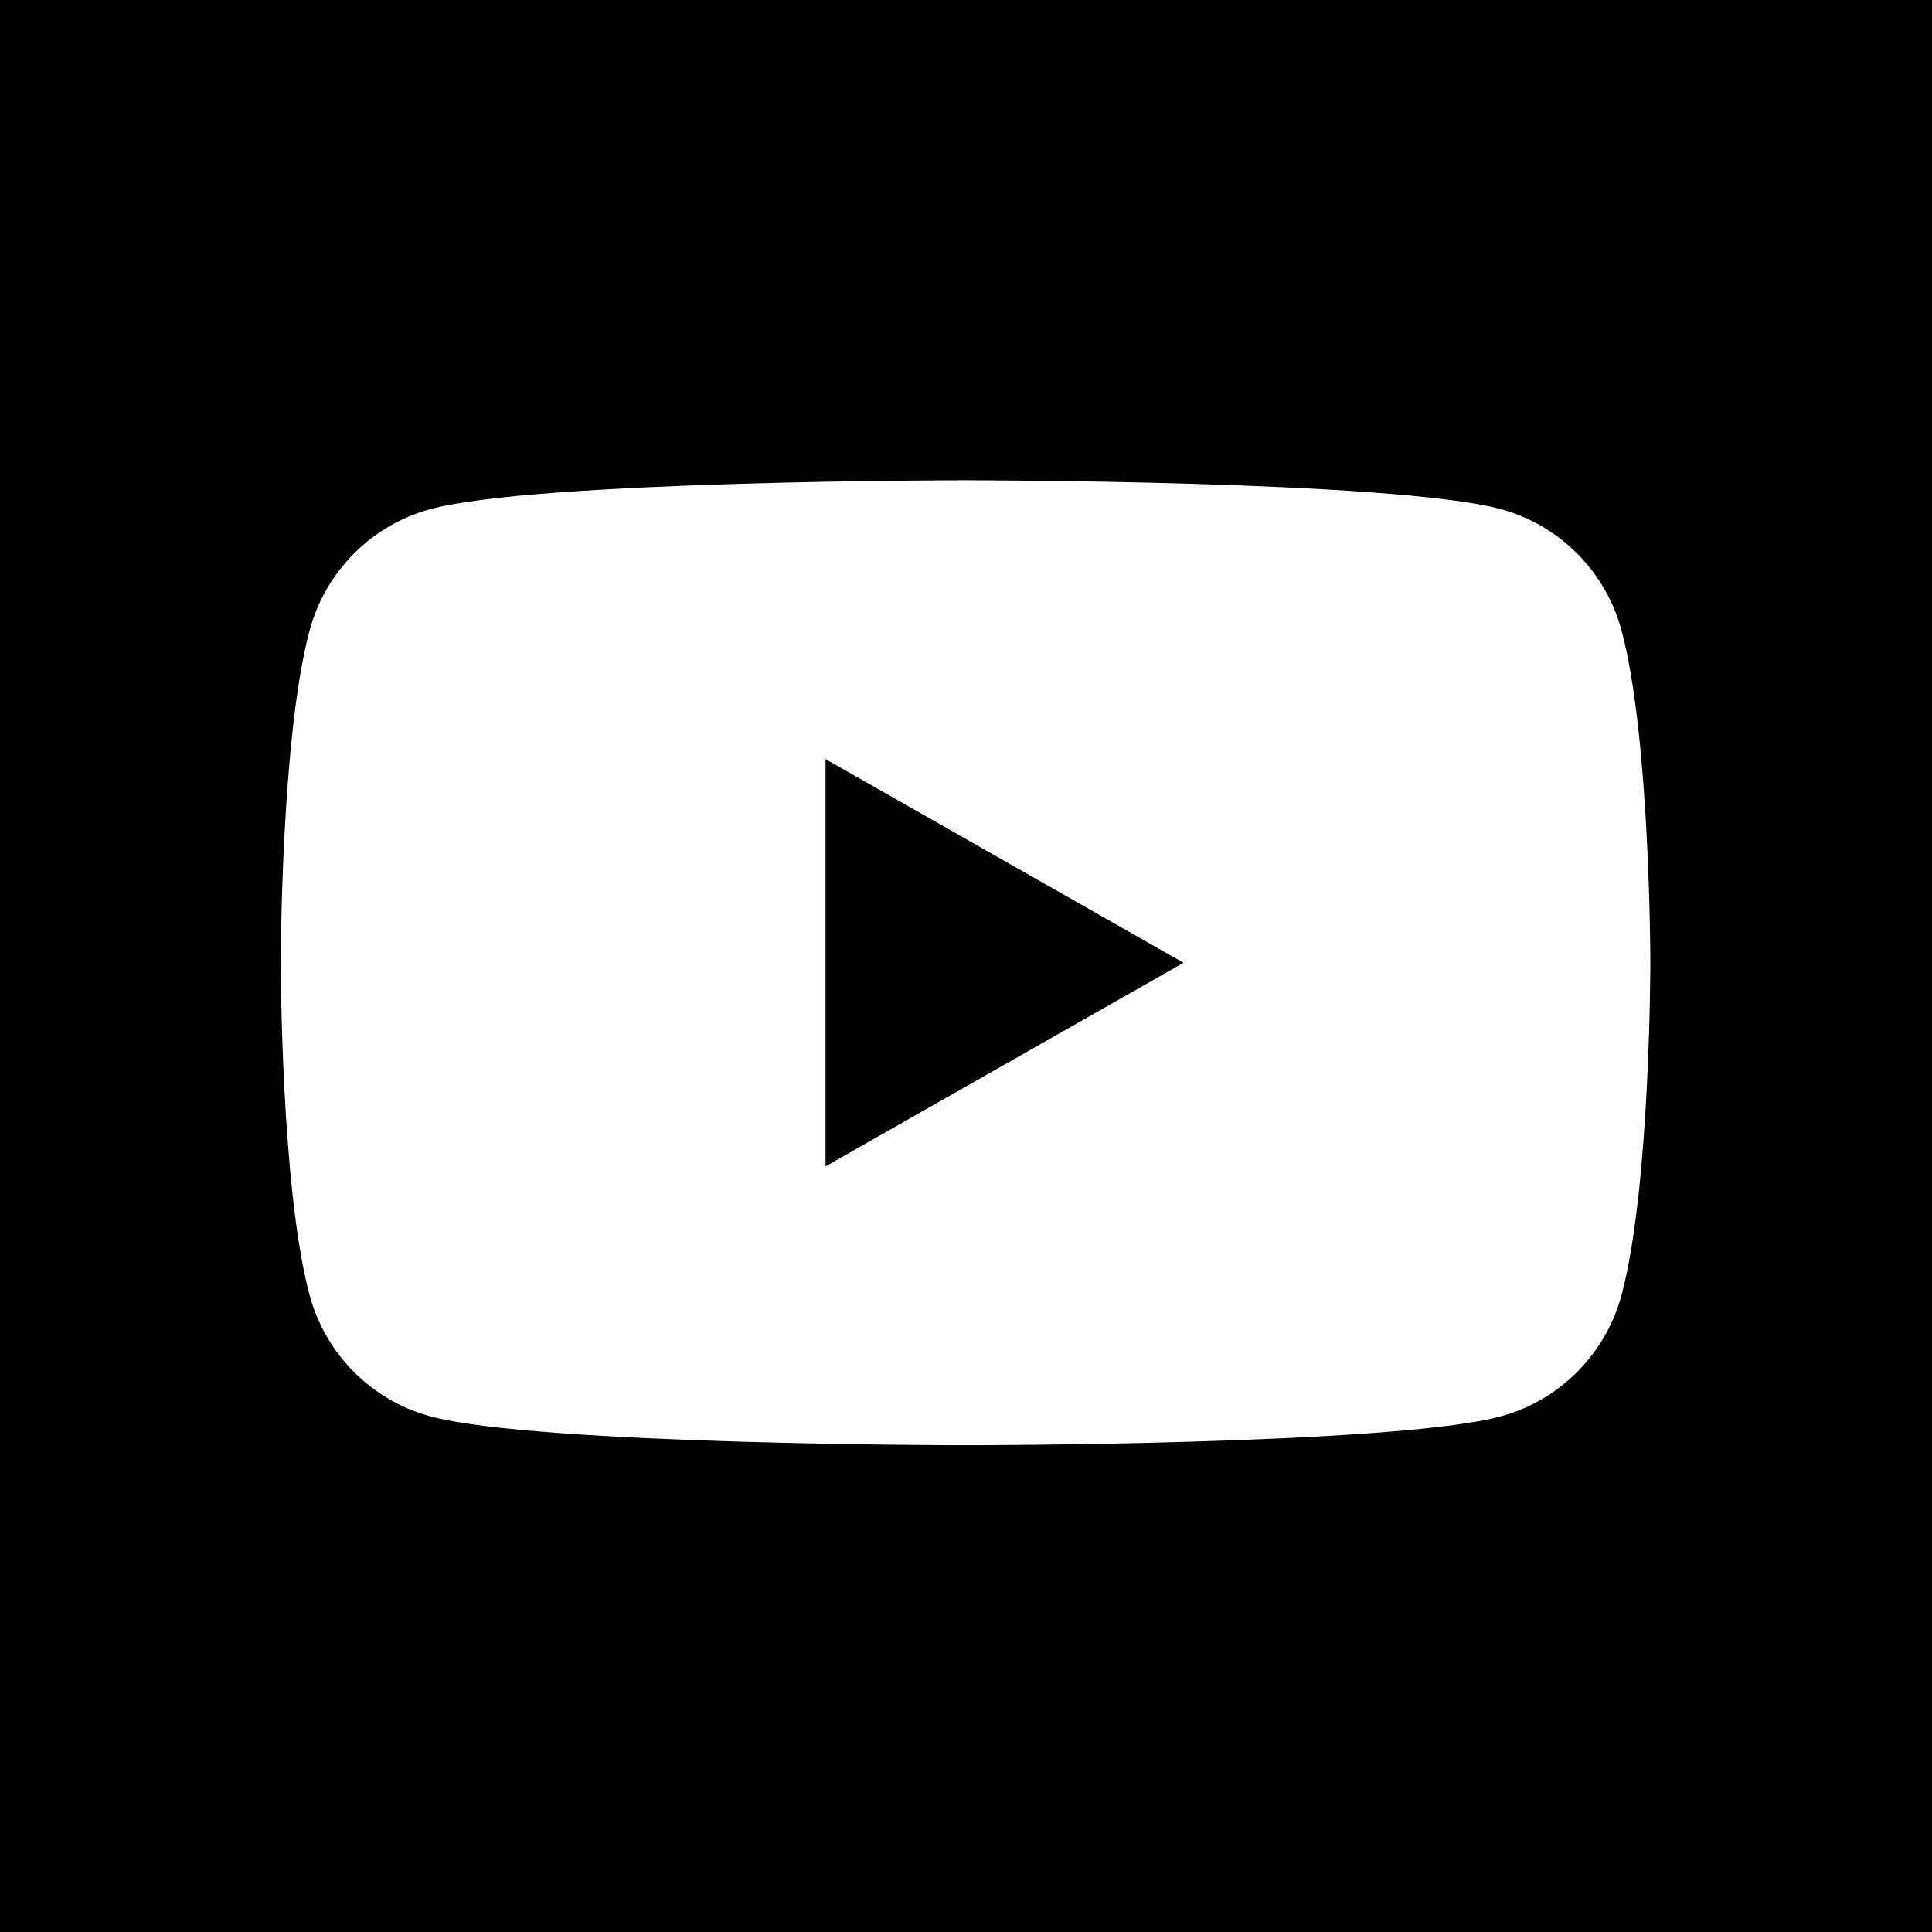 <?xml version="1.0" encoding="UTF-8"?>
<svg xmlns="http://www.w3.org/2000/svg" id="Capa_21" data-name="Capa 21" viewBox="0 0 24 24">
  <path d="m10.255,9.43l4.447,2.53-4.447,2.529v-5.059Zm0,0"/>
  <path d="m24,0H0v24h24V0Zm-3.855,16.081c-.195.737-.772,1.317-1.504,1.514-1.327.358-6.647.358-6.647.358,0,0-5.32,0-6.646-.358-.732-.197-1.309-.777-1.504-1.514-.356-1.335-.356-4.121-.356-4.121,0,0,0-2.786.356-4.122.195-.737.772-1.317,1.504-1.514,1.327-.358,6.646-.358,6.646-.358,0,0,5.32,0,6.647.358.732.197,1.309.777,1.504,1.514.356,1.335.356,4.122.356,4.122,0,0,0,2.786-.356,4.121h0Zm0,0"/>
</svg>
